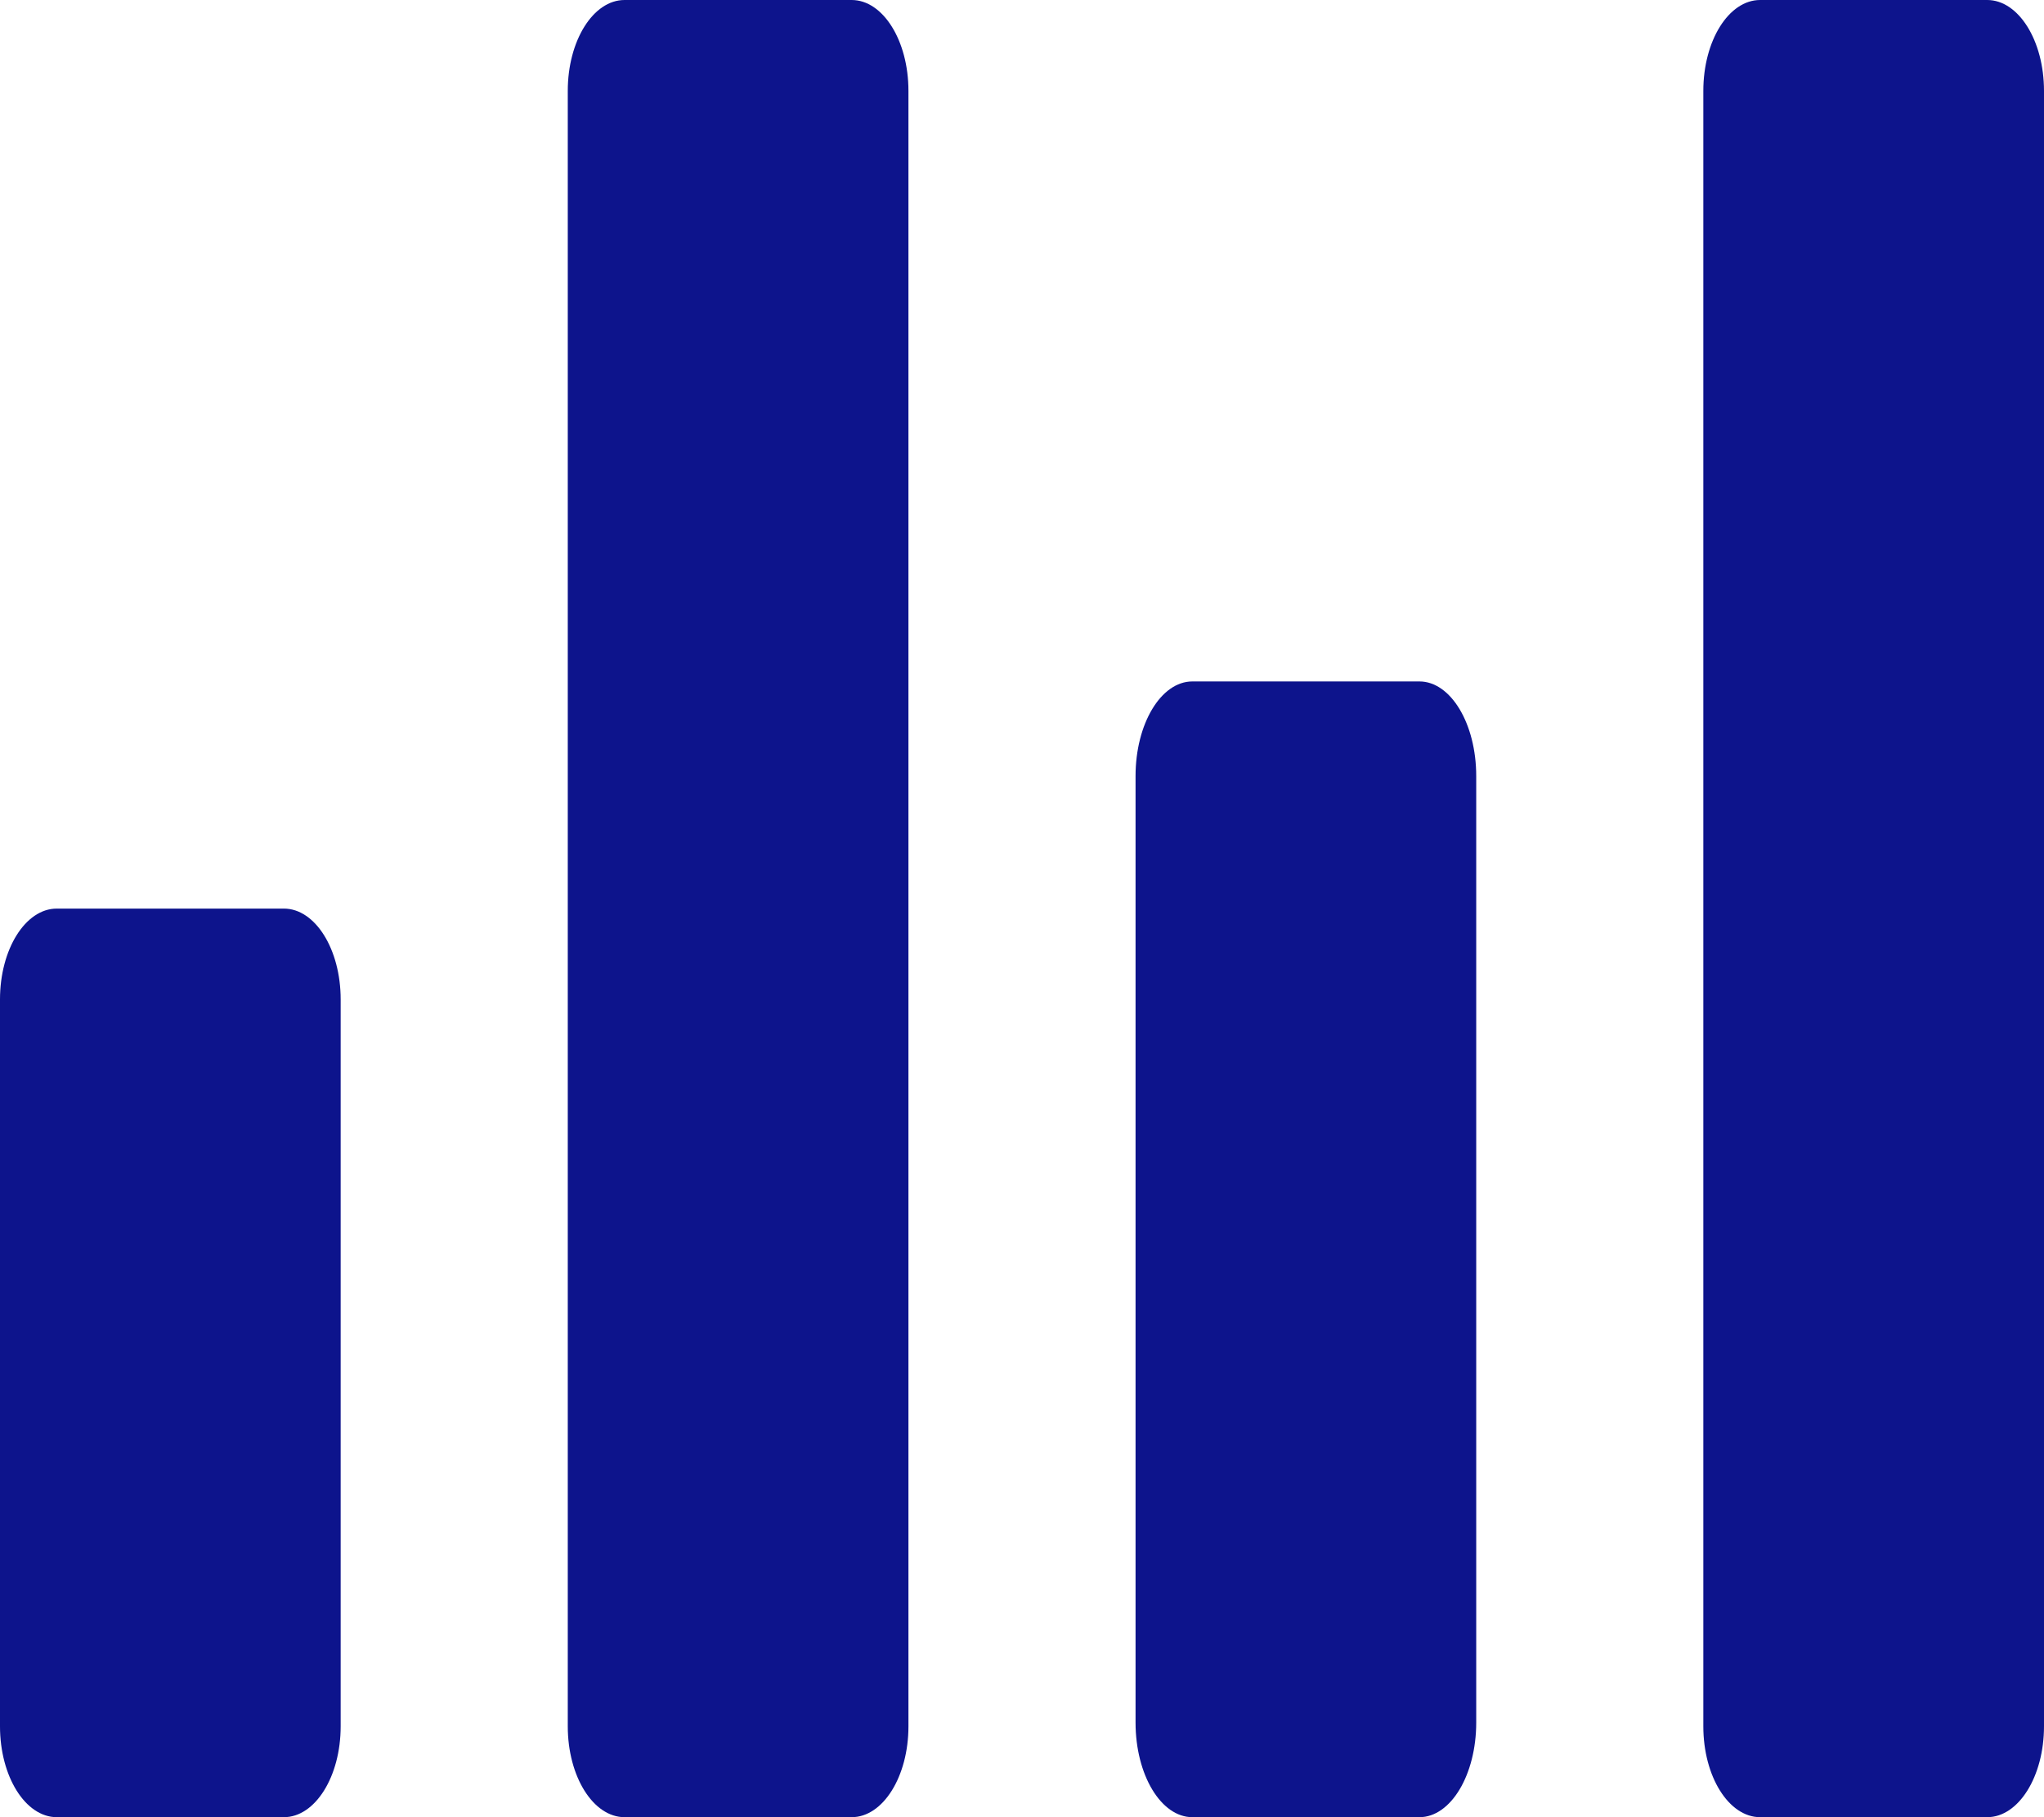 <svg viewBox="0 0 18 16" xmlns="http://www.w3.org/2000/svg"><path d="M12.5 6h-2c-.276 0-.5.373-.5.833v8.334c0 .46.224.833.5.833h2c.276 0 .5-.373.5-.833V6.833c0-.46-.224-.833-.5-.833zm5-6h-2c-.276 0-.5.358-.5.8v14.4c0 .442.224.8.5.8h2c.276 0 .5-.358.5-.8V.8c0-.442-.224-.8-.5-.8zm-10 0h-2c-.276 0-.5.358-.5.8v14.4c0 .442.224.8.5.8h2c.276 0 .5-.358.5-.8V.8c0-.442-.224-.8-.5-.8zm-5 8h-2c-.276 0-.5.358-.5.8v6.4c0 .442.224.8.5.8h2c.276 0 .5-.358.5-.8V8.8c0-.442-.224-.8-.5-.8z" fill="#0D148C" fill-rule="evenodd"/></svg>